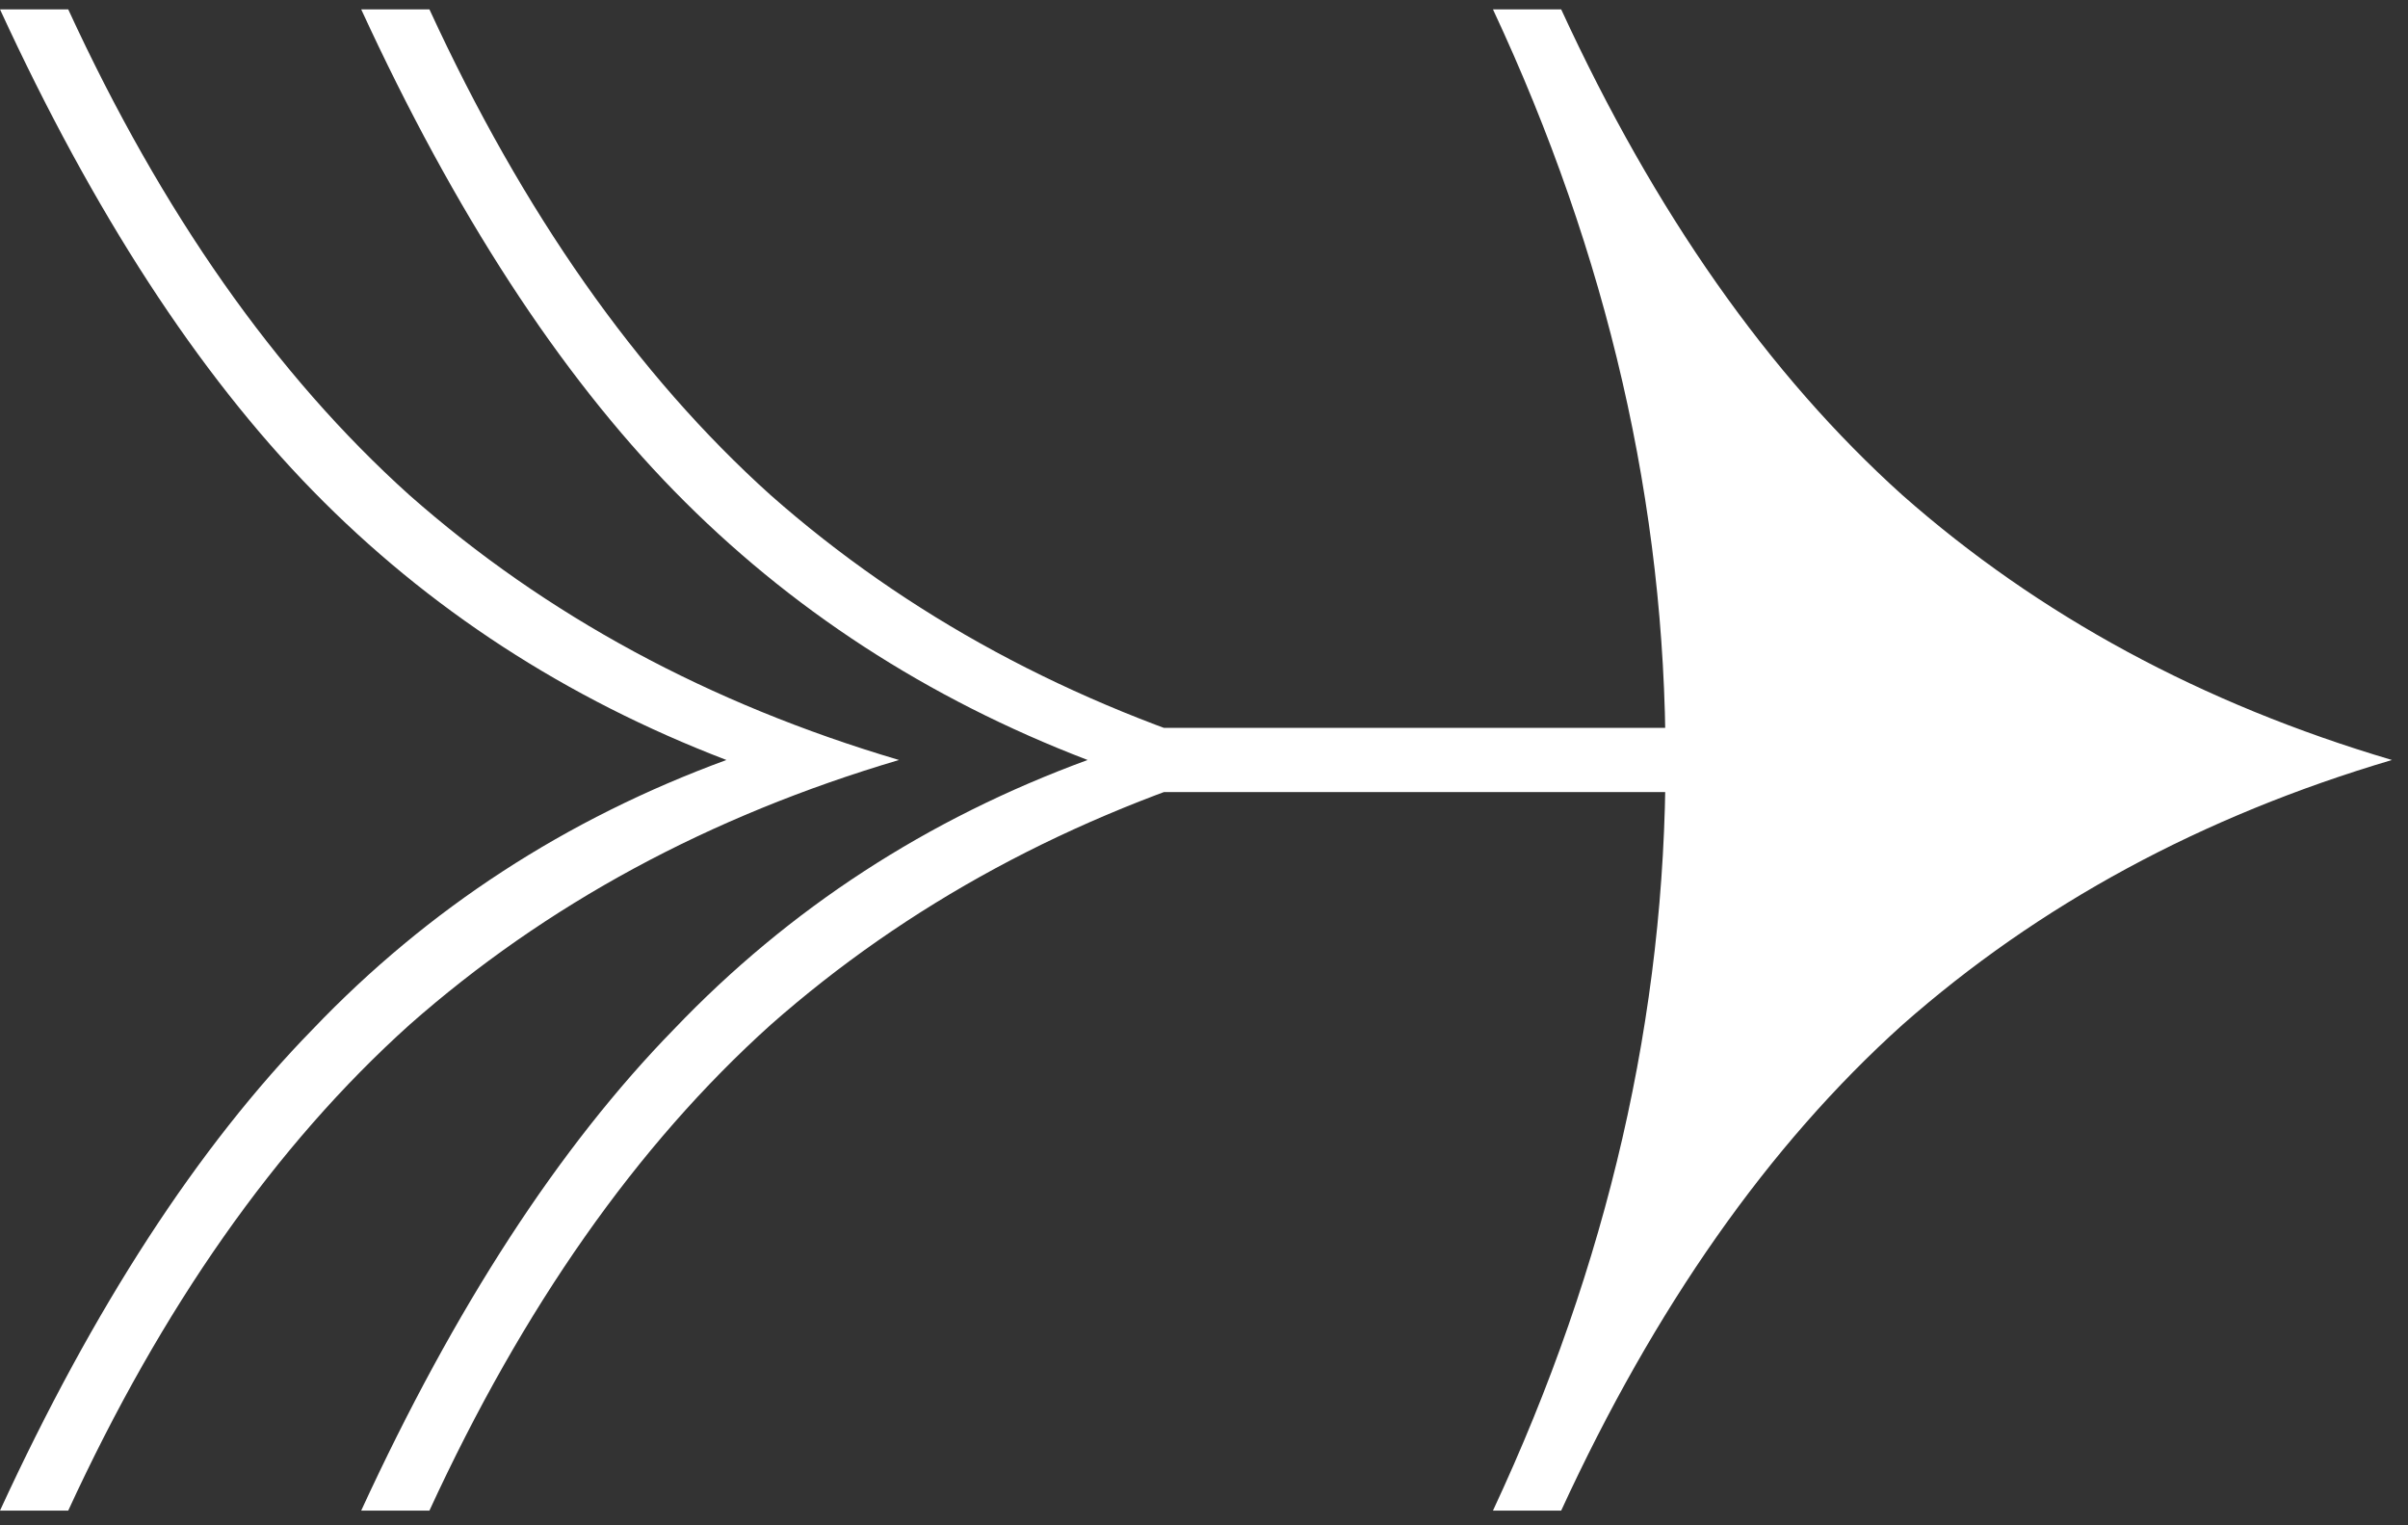 <svg width="90" height="57" viewBox="0 0 90 57" fill="none" xmlns="http://www.w3.org/2000/svg">
<rect x="0" y="0" width="90" height="57" fill="#333333" stroke="none"/>
<path d="M3.57628e-07 0.35H2.55C6.05 7.95 10.3 14 15.3 18.5C20.4 23 26.5 26.3 33.6 28.4C26.5 30.5 20.4 33.8 15.3 38.3C10.3 42.8 6.05 48.85 2.55 56.45H3.57628e-07C3.5 48.85 7.4 42.85 11.7 38.45C16 33.95 21.15 30.6 27.15 28.4C21.15 26.1 16 22.75 11.7 18.35C7.4 13.95 3.5 7.95 3.57628e-07 0.35ZM55.8 0.35H58.35C61.85 7.95 66.1 14 71.1 18.5C76.2 23 82.3 26.3 89.4 28.4C82.3 30.5 76.2 33.8 71.1 38.3C66.1 42.8 61.85 48.85 58.35 56.45H55.8C60.1 47.25 62.25 37.9 62.25 28.4C62.25 18.9 60.1 9.55 55.8 0.35ZM41.55 27.2H63.75V29.6H41.55V27.2ZM13.5 0.35H16.05C19.55 7.95 23.8 14 28.8 18.5C33.9 23 40 26.3 47.1 28.4C40 30.5 33.9 33.8 28.8 38.3C23.8 42.8 19.55 48.85 16.05 56.45H13.5C17 48.85 20.9 42.85 25.2 38.45C29.5 33.95 34.65 30.6 40.65 28.4C34.65 26.1 29.5 22.75 25.2 18.35C20.9 13.95 17 7.95 13.5 0.35Z" fill="white"/>
</svg>
